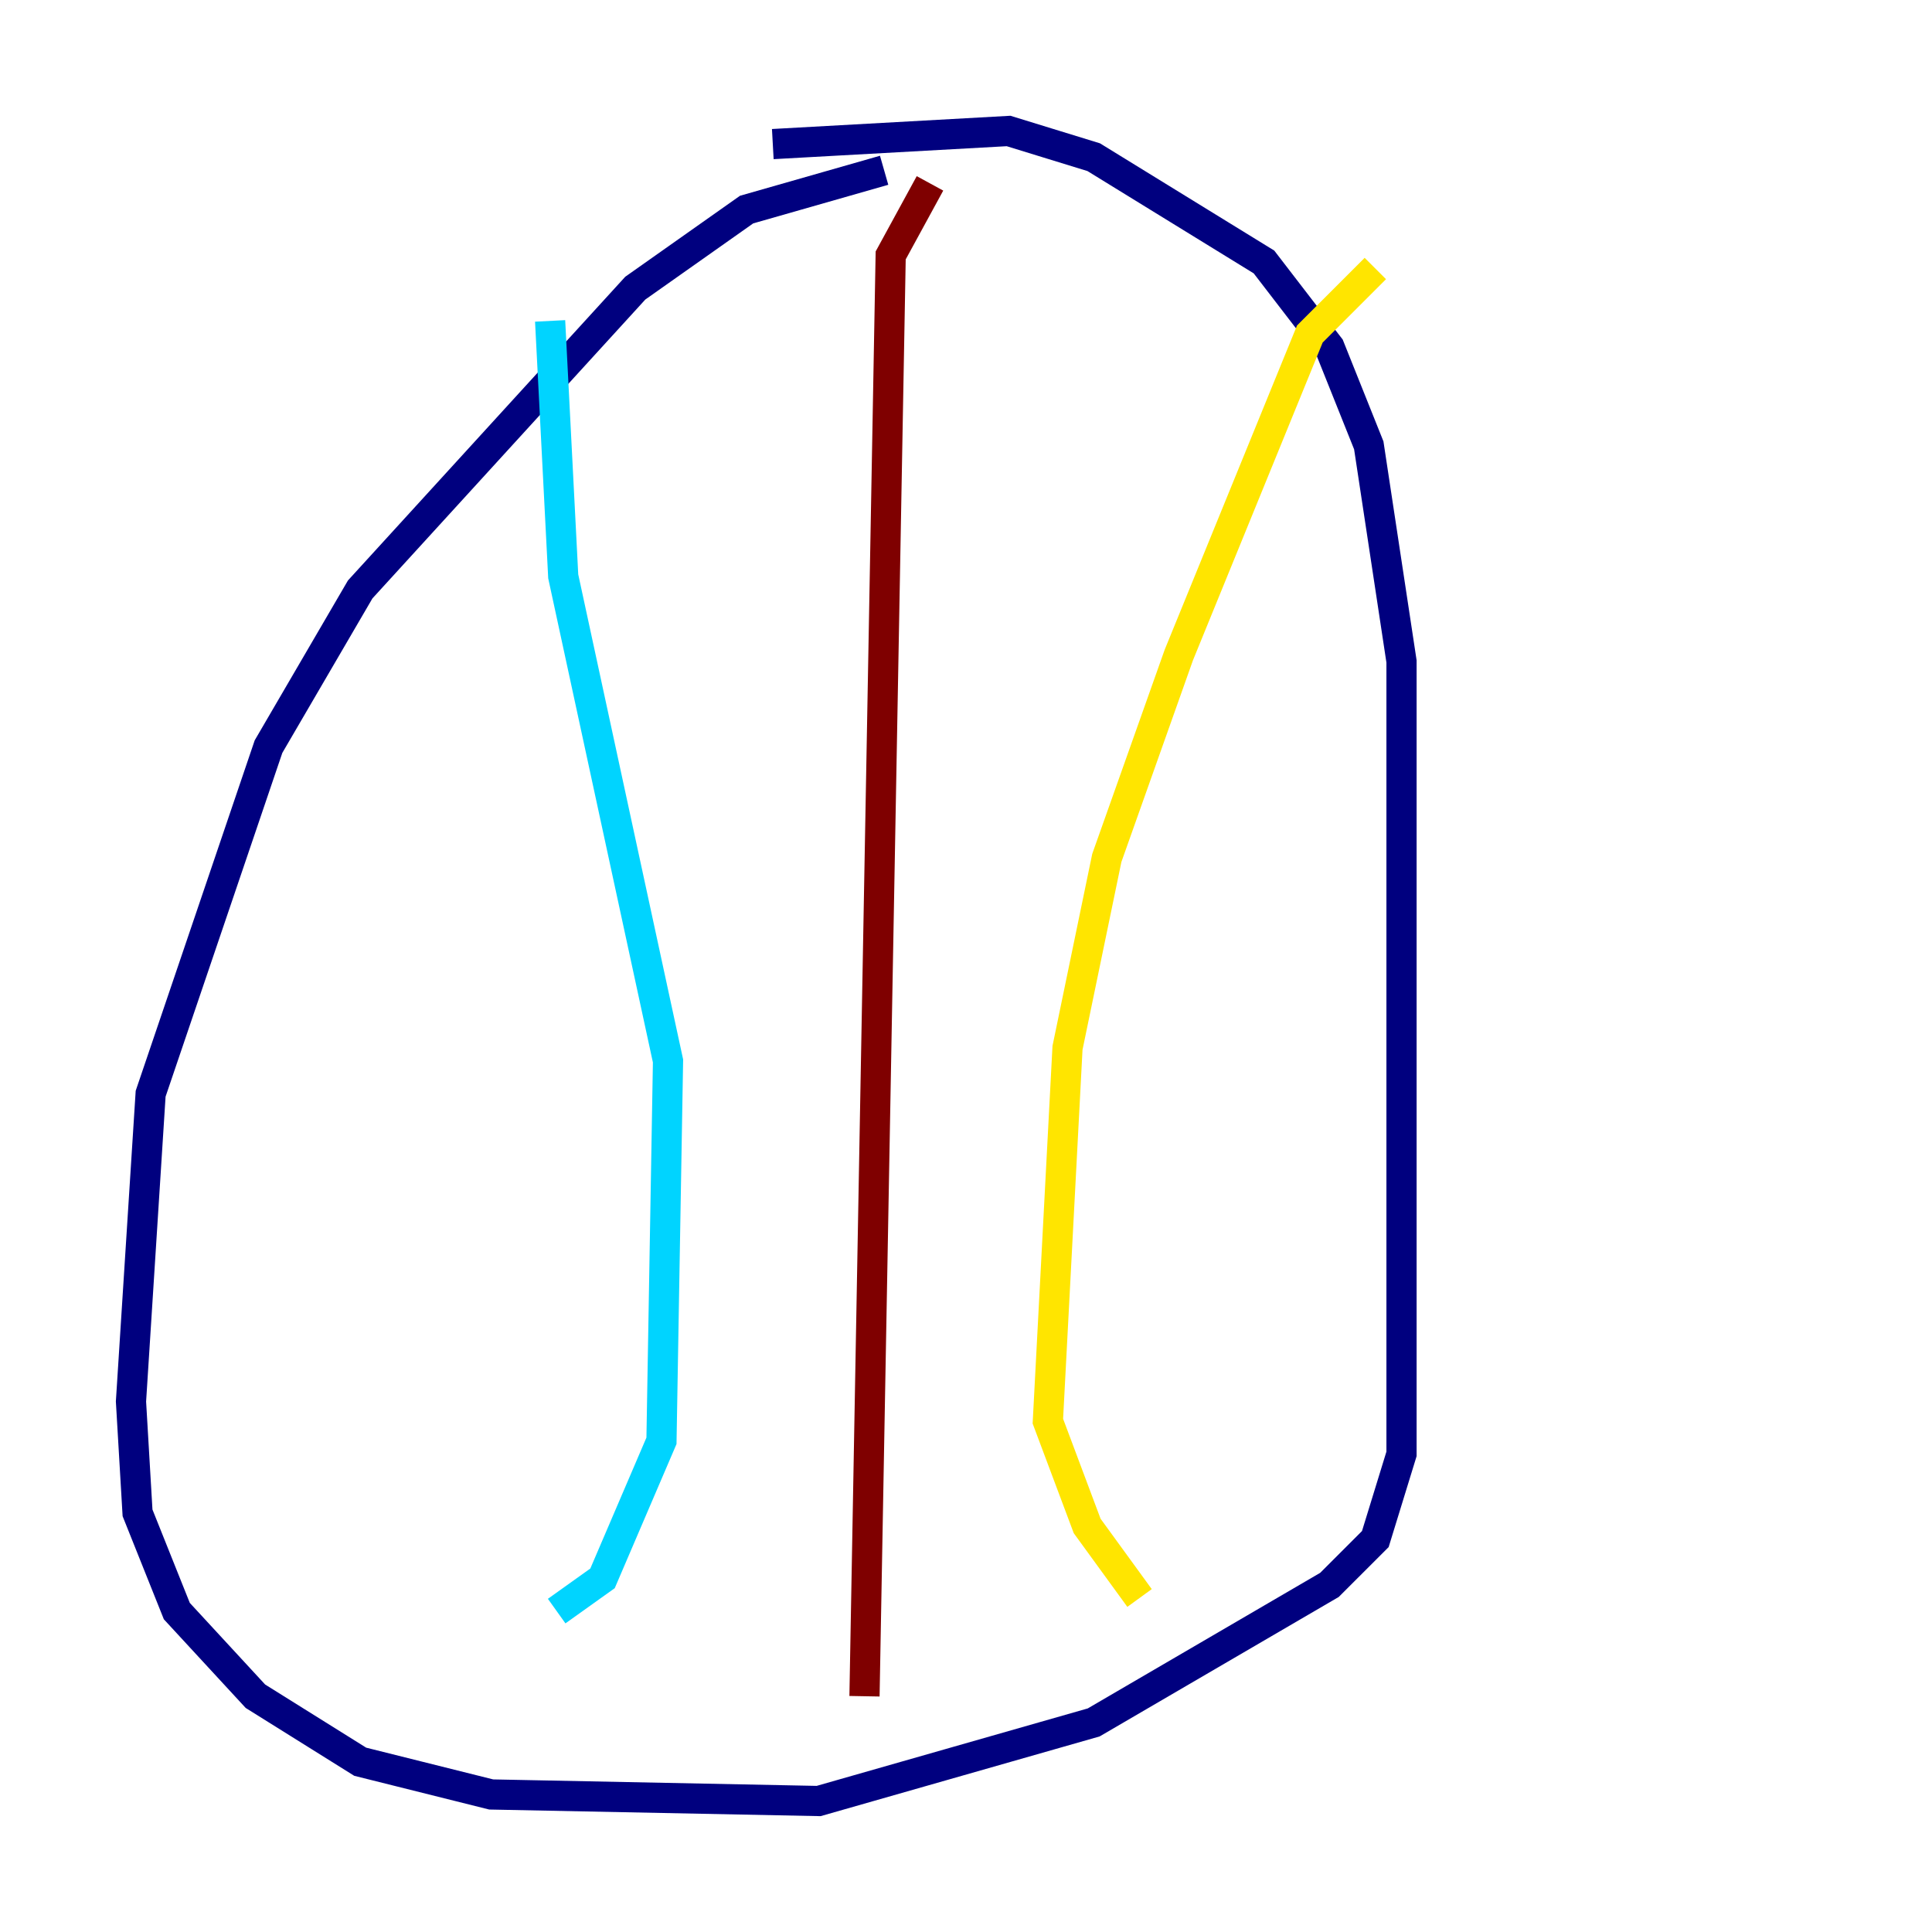 <?xml version="1.0" encoding="utf-8" ?>
<svg baseProfile="tiny" height="128" version="1.2" viewBox="0,0,128,128" width="128" xmlns="http://www.w3.org/2000/svg" xmlns:ev="http://www.w3.org/2001/xml-events" xmlns:xlink="http://www.w3.org/1999/xlink"><defs /><polyline fill="none" points="58.576,11.281 49.464,13.885 42.088,19.091 23.864,39.051 17.79,49.464 9.98,72.461 8.678,92.854 9.112,100.231 11.715,106.739 16.922,112.38 23.864,116.719 32.542,118.888 54.237,119.322 72.461,114.115 88.081,105.003 91.119,101.966 92.854,96.325 92.854,43.824 90.685,29.505 88.081,22.997 83.742,17.356 72.461,10.414 66.82,8.678 51.2,9.546" stroke="#00007f" stroke-width="2" /><polyline fill="none" points="36.447,21.261 37.315,38.183 44.258,70.291 43.824,95.458 39.919,104.57 36.881,106.739" stroke="#00d4ff" stroke-width="2" /><polyline fill="none" points="91.119,17.79 86.78,22.129 78.102,43.39 73.329,56.841 70.725,69.424 69.424,94.156 72.027,101.098 75.498,105.871" stroke="#ffe500" stroke-width="2" /><polyline fill="none" points="61.614,12.149 59.01,16.922 57.275,112.38" stroke="#7f0000" stroke-width="2" /></svg>
